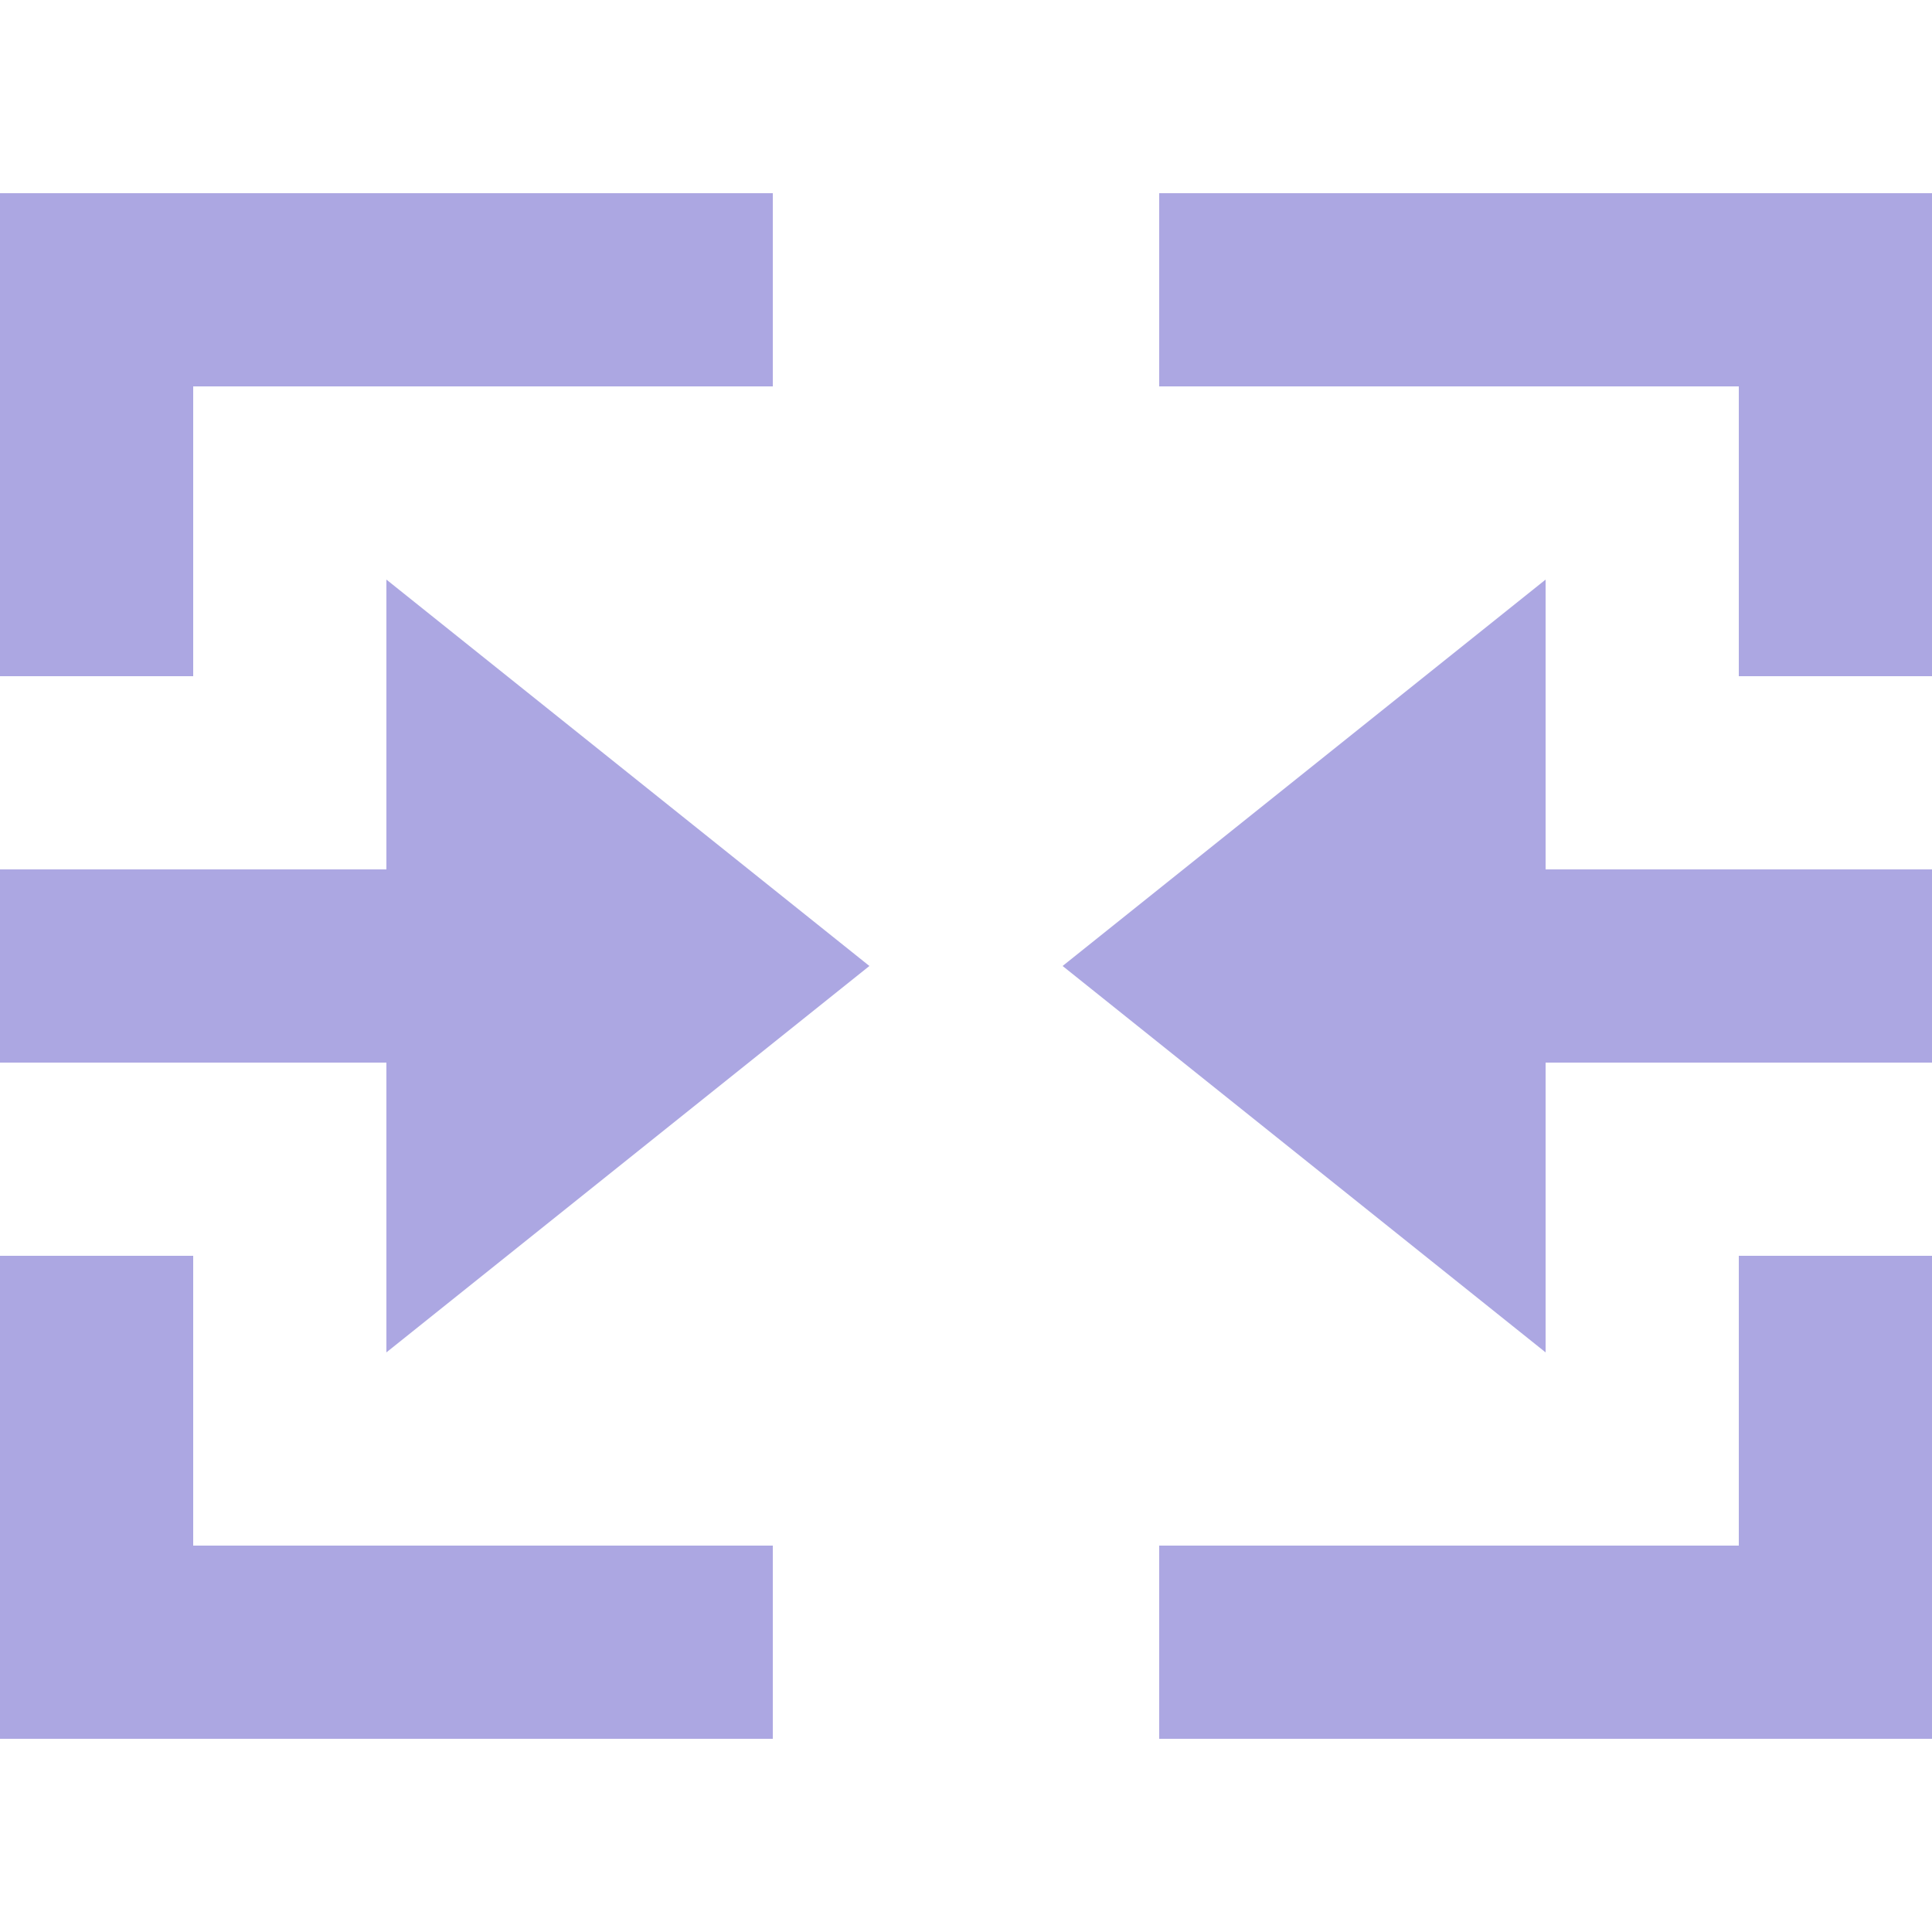 <?xml version="1.0" encoding="UTF-8"?>
<svg xmlns="http://www.w3.org/2000/svg" width="20" height="20" viewBox="0 0 20 20">
	<title>
		merge cells
	</title><g fill="#aca7e2">
	<path d="M4 11v3l5-4-5-4v3H0v2h4zm12 0v3l-5-4 5-4v3h4v2h-4zM2 16v-3H0v5h8v-2H2z"/>
	<path d="M0 2v5h2V4h6V2H0zm18 11v3h-6v2h8v-5h-2zM12 2v2h6v3h2V2h-8z"/>
</g></svg>
